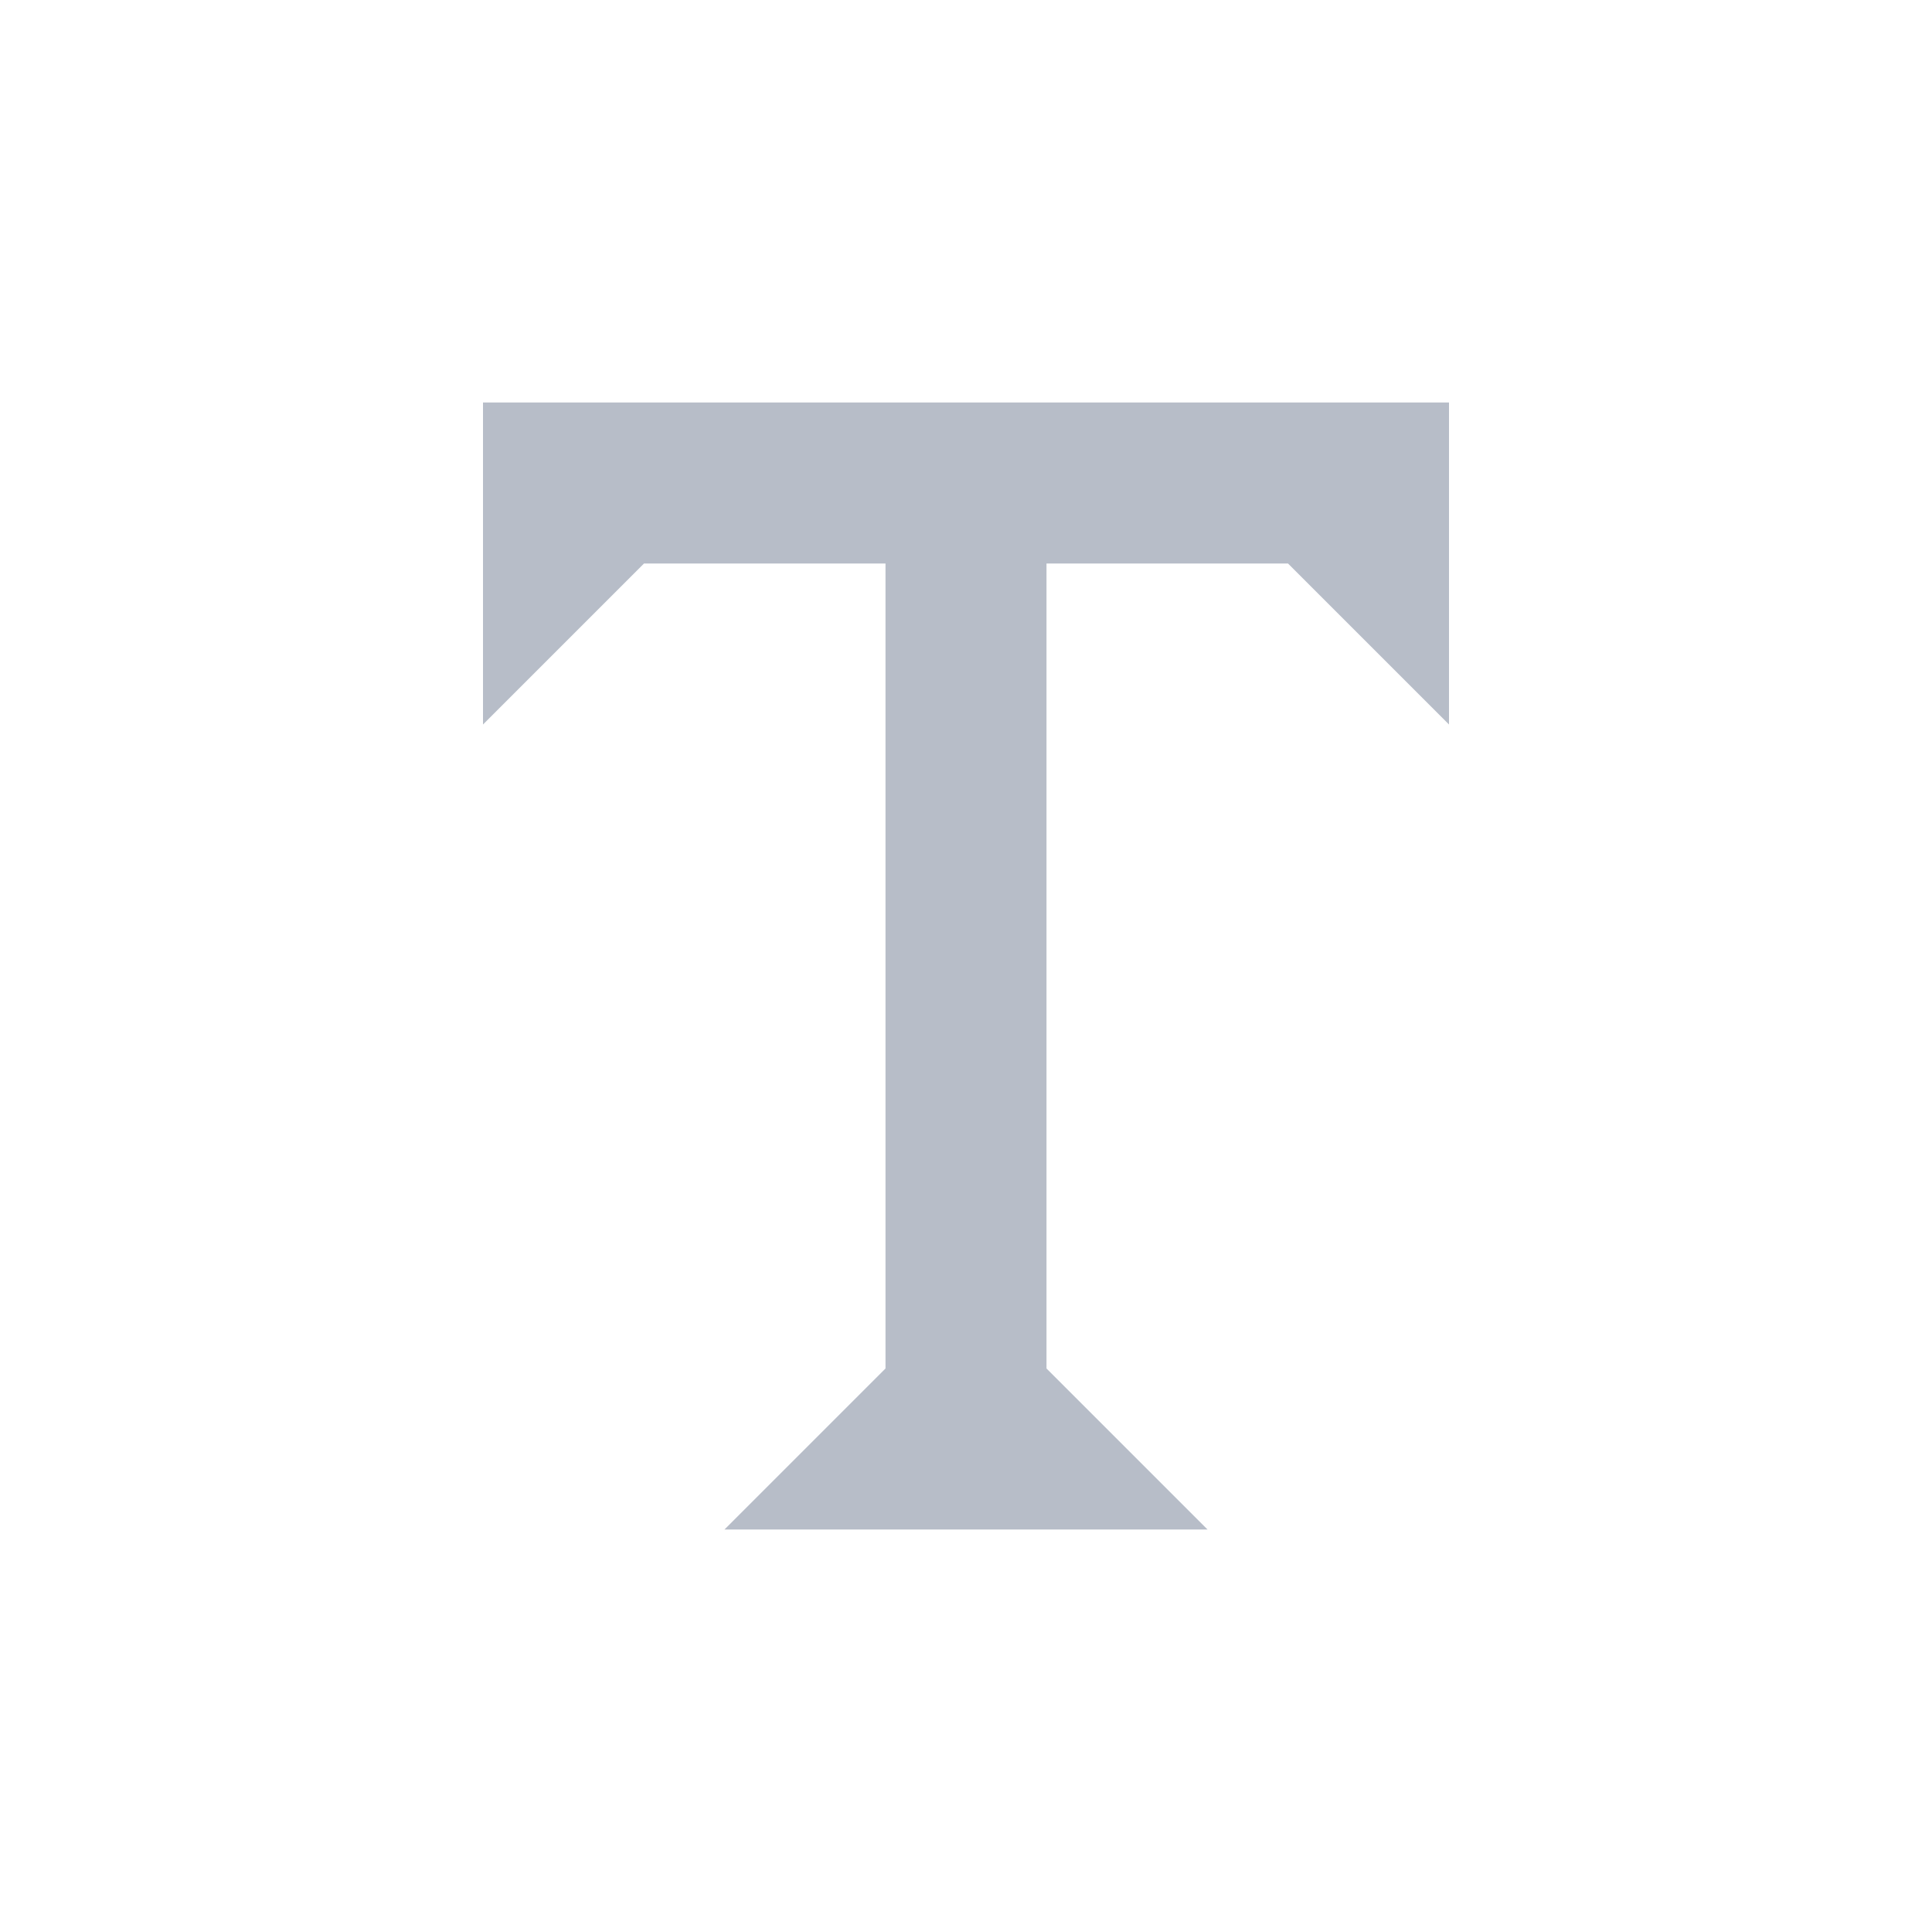<svg xmlns="http://www.w3.org/2000/svg" width="24" height="24" version="1.1">
 <defs>
  <style id="current-color-scheme" type="text/css">
   .ColorScheme-Text { color:#b7bdc8; } .ColorScheme-Highlight { color:#4285f4; }
  </style>
 </defs>
 <g transform="translate(4,4)">
  <path style="fill:currentColor" class="ColorScheme-Text" d="M 2,1 V 5 L 4,3 H 7 V 13 L 5,15 H 11 L 9,13 V 3 H 12 L 14,5 V 1 Z"/>
 </g>
</svg>
